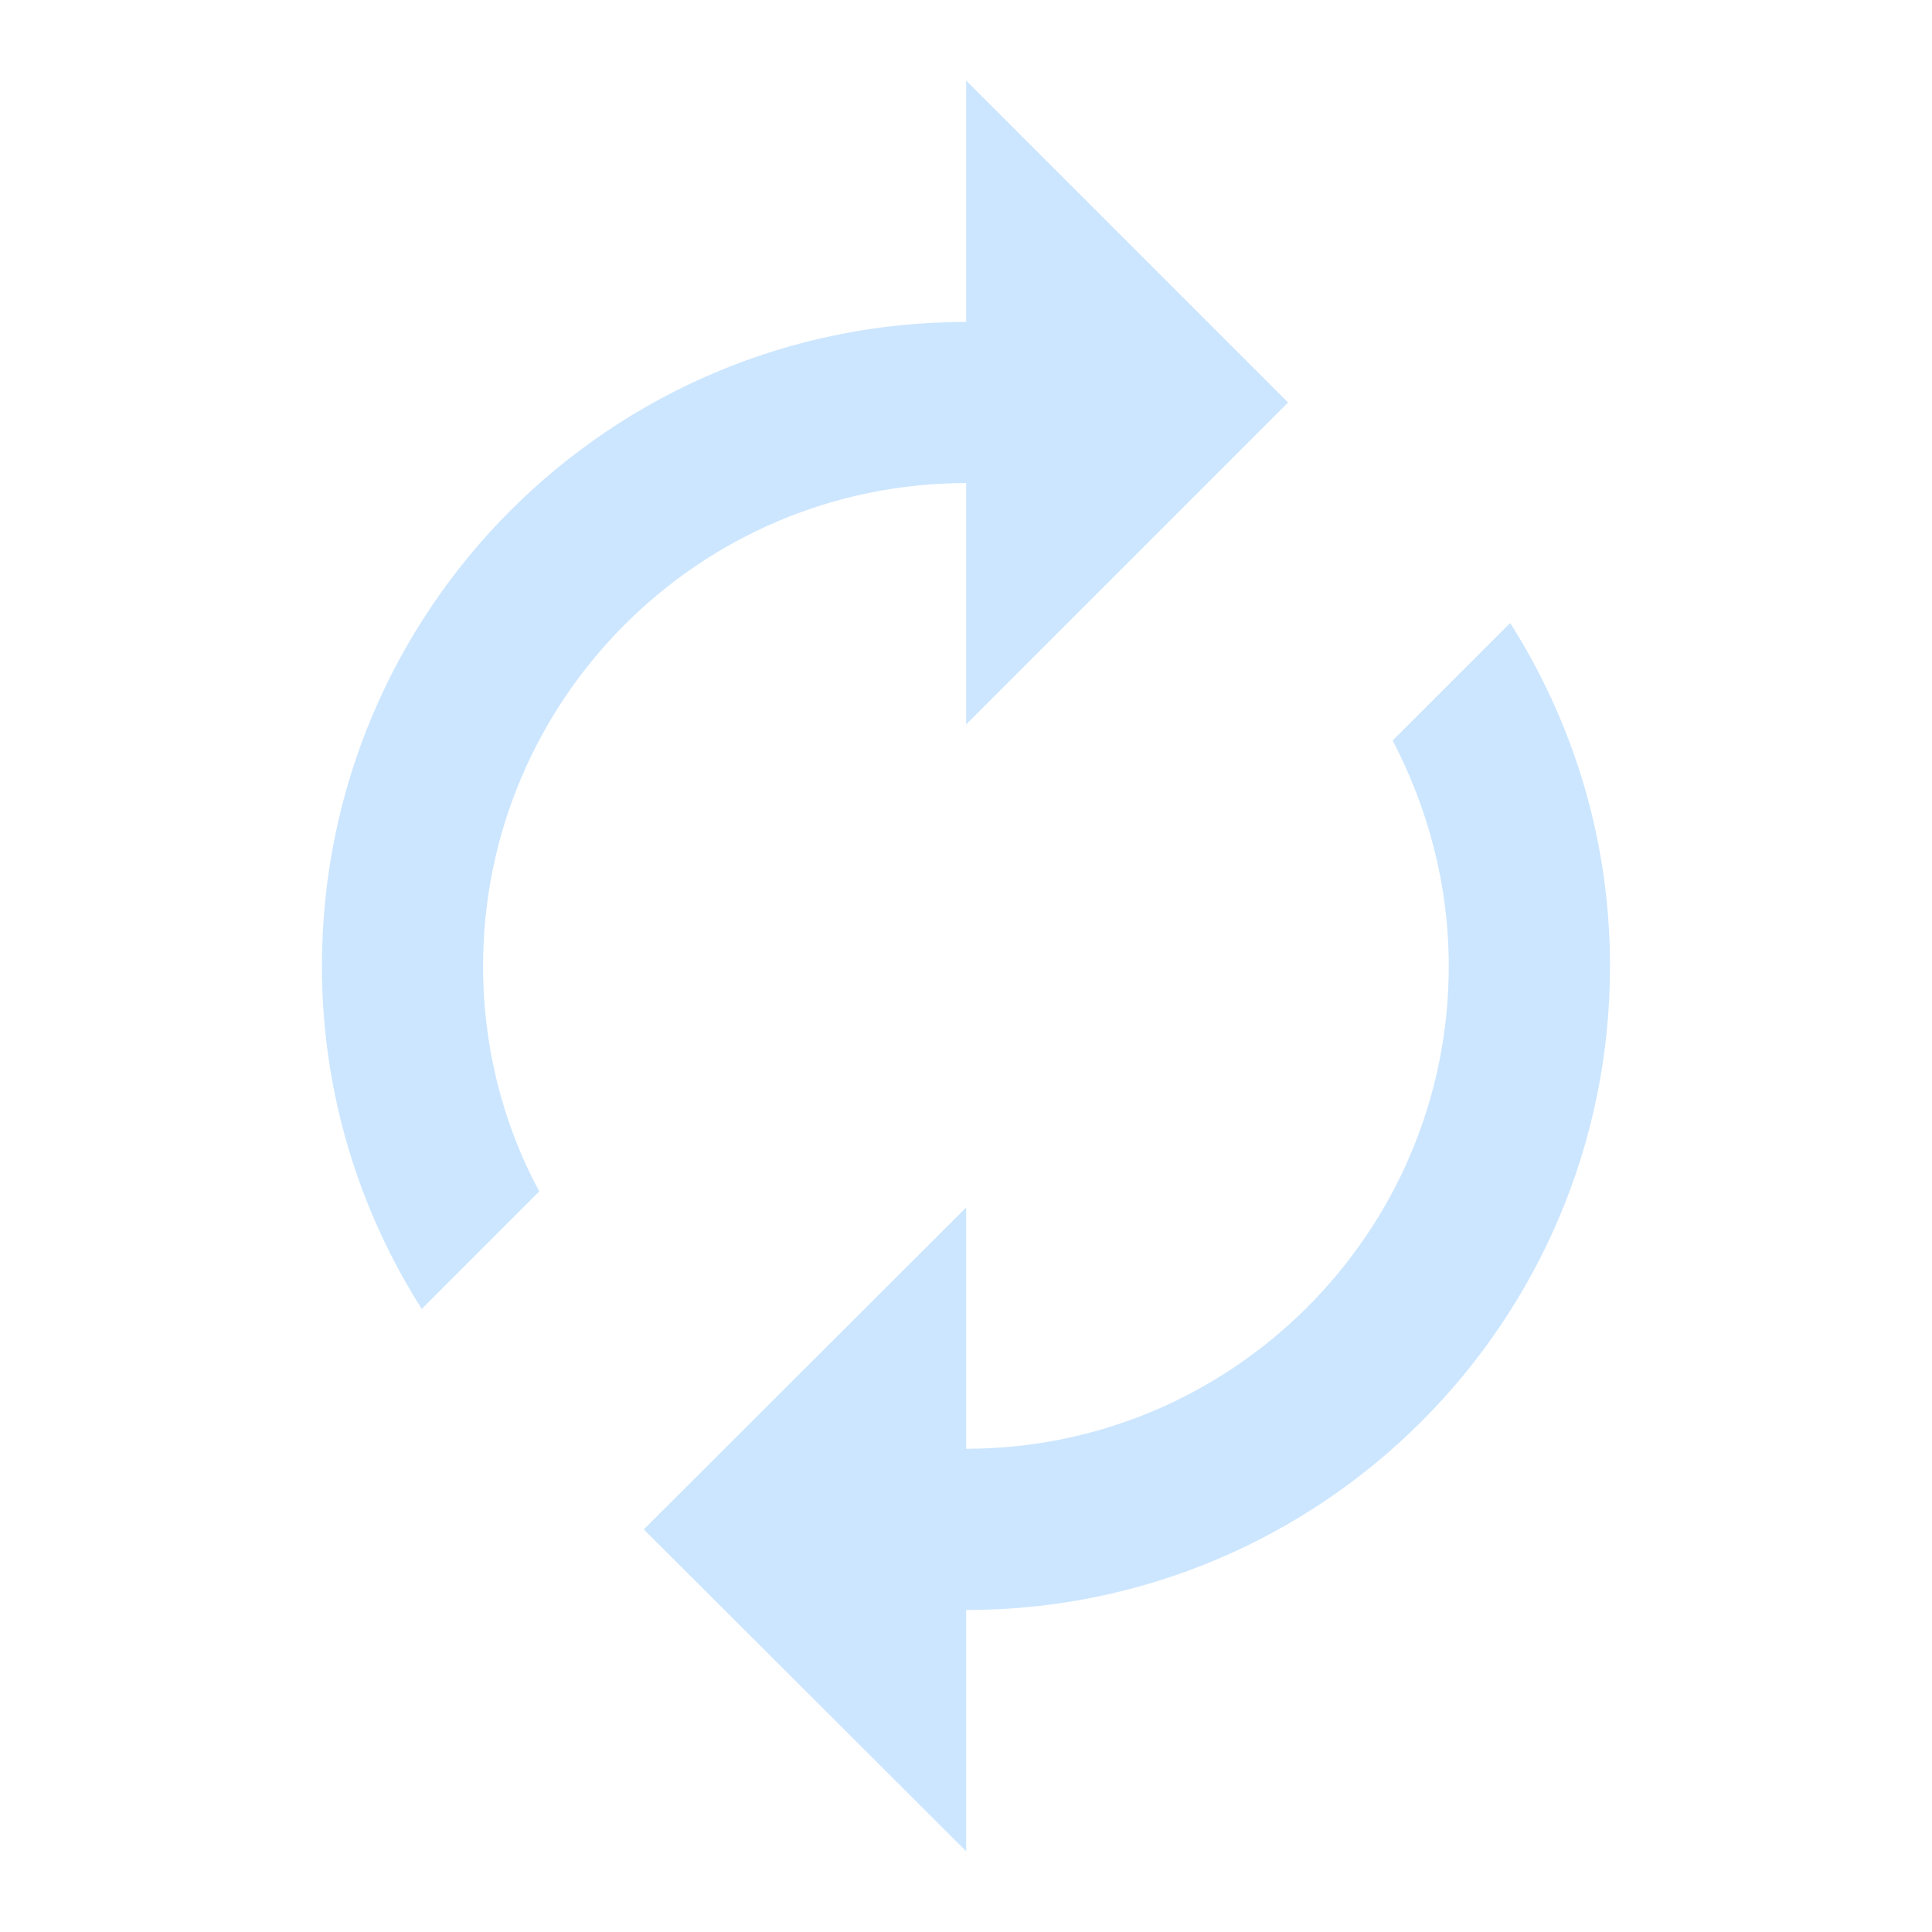 <?xml version="1.0" encoding="utf-8"?>
<!DOCTYPE svg PUBLIC "-//W3C//DTD SVG 1.1//EN" "http://www.w3.org/Graphics/SVG/1.1/DTD/svg11.dtd">
<svg xmlns="http://www.w3.org/2000/svg" xmlns:xlink="http://www.w3.org/1999/xlink" version="1.1" baseProfile="full" width="24" height="24" viewBox="0 0 24.00 24.00" enable-background="new 0 0 24.00 24.00" xml:space="preserve">
	<path fill="#CCE6FF" fill-opacity="1" stroke-width="0.2" stroke-linejoin="round" d="M 12.002,6.001L 12.002,8.999L 16.001,5L 12.002,1.001L 12.002,3.999C 7.579,3.999 3.999,7.577 3.999,12.002C 3.999,13.569 4.457,15.029 5.239,16.26L 6.699,14.8C 6.25,13.97 6.001,13.008 6.001,12.002C 6.001,8.691 8.691,6.001 12.002,6.001 Z M 18.76,7.739L 17.3,9.199C 17.739,10.039 17.997,10.991 17.997,12.002C 17.997,15.307 15.307,17.997 12.002,17.997L 12.002,15L 7.997,18.999L 12.002,22.997L 12.002,20C 16.421,20 20,16.421 20,12.002C 20,10.43 19.541,8.97 18.76,7.739 Z "/>
</svg>
